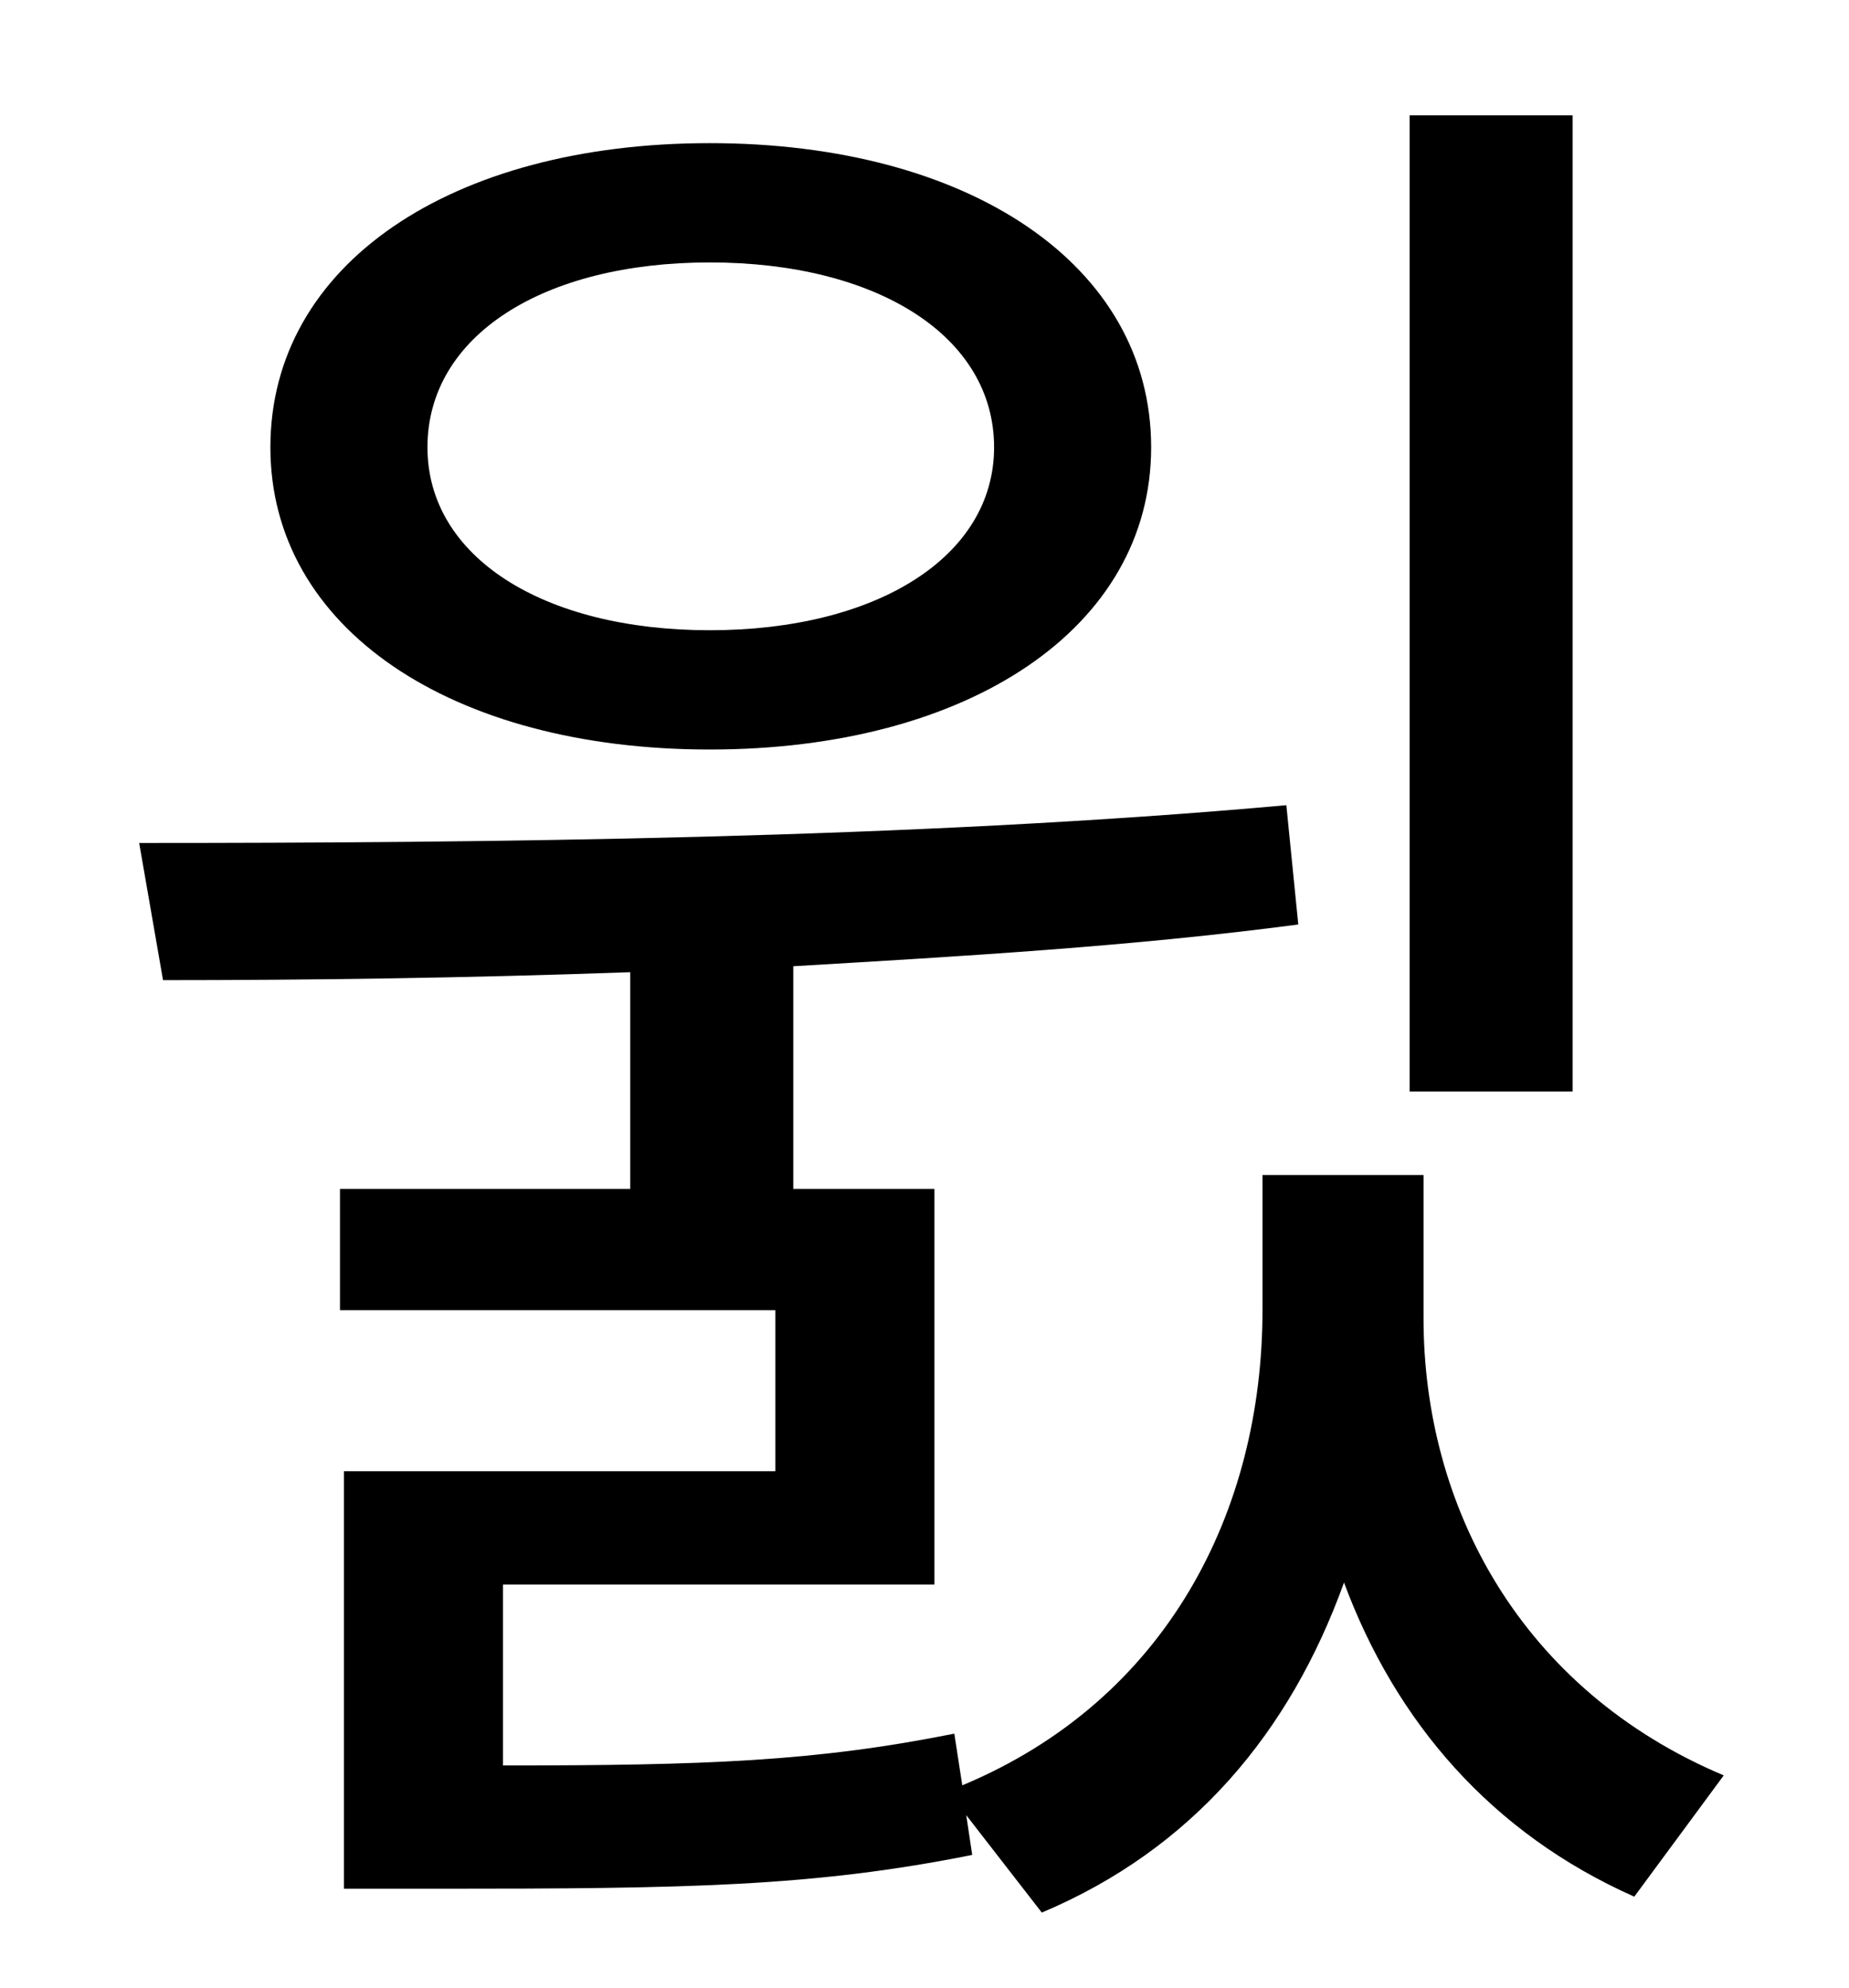 <?xml version="1.0" standalone="no"?>
<!DOCTYPE svg PUBLIC "-//W3C//DTD SVG 1.1//EN" "http://www.w3.org/Graphics/SVG/1.1/DTD/svg11.dtd" >
<svg xmlns="http://www.w3.org/2000/svg" xmlns:xlink="http://www.w3.org/1999/xlink" version="1.1" viewBox="-10 0 930 1000">
   <path fill="currentColor"
d="M781 58v491h-82v-491h82zM347 132c-84 0 -142 37 -142 93c0 55 58 92 142 92s143 -37 143 -92c0 -56 -59 -93 -143 -93zM347 377c-130 0 -221 -61 -221 -152c0 -92 91 -153 221 -153s222 61 222 153c0 91 -92 152 -222 152zM706 591v72c0 95 49 187 151 230l-45 61
c-72 -32 -120 -88 -146 -158c-27 75 -76 134 -152 166l-38 -49l3 20c-80 16 -143 17 -268 17h-48v-210h217v-81h-219v-61h146v-109c-83 3 -163 4 -235 4l-12 -69c172 0 389 -2 577 -19l6 60c-83 11 -169 16 -254 21v112h71v199h-217v91c102 0 157 -2 227 -16l4 26
c103 -43 151 -138 151 -239v-68h81z" />
</svg>

